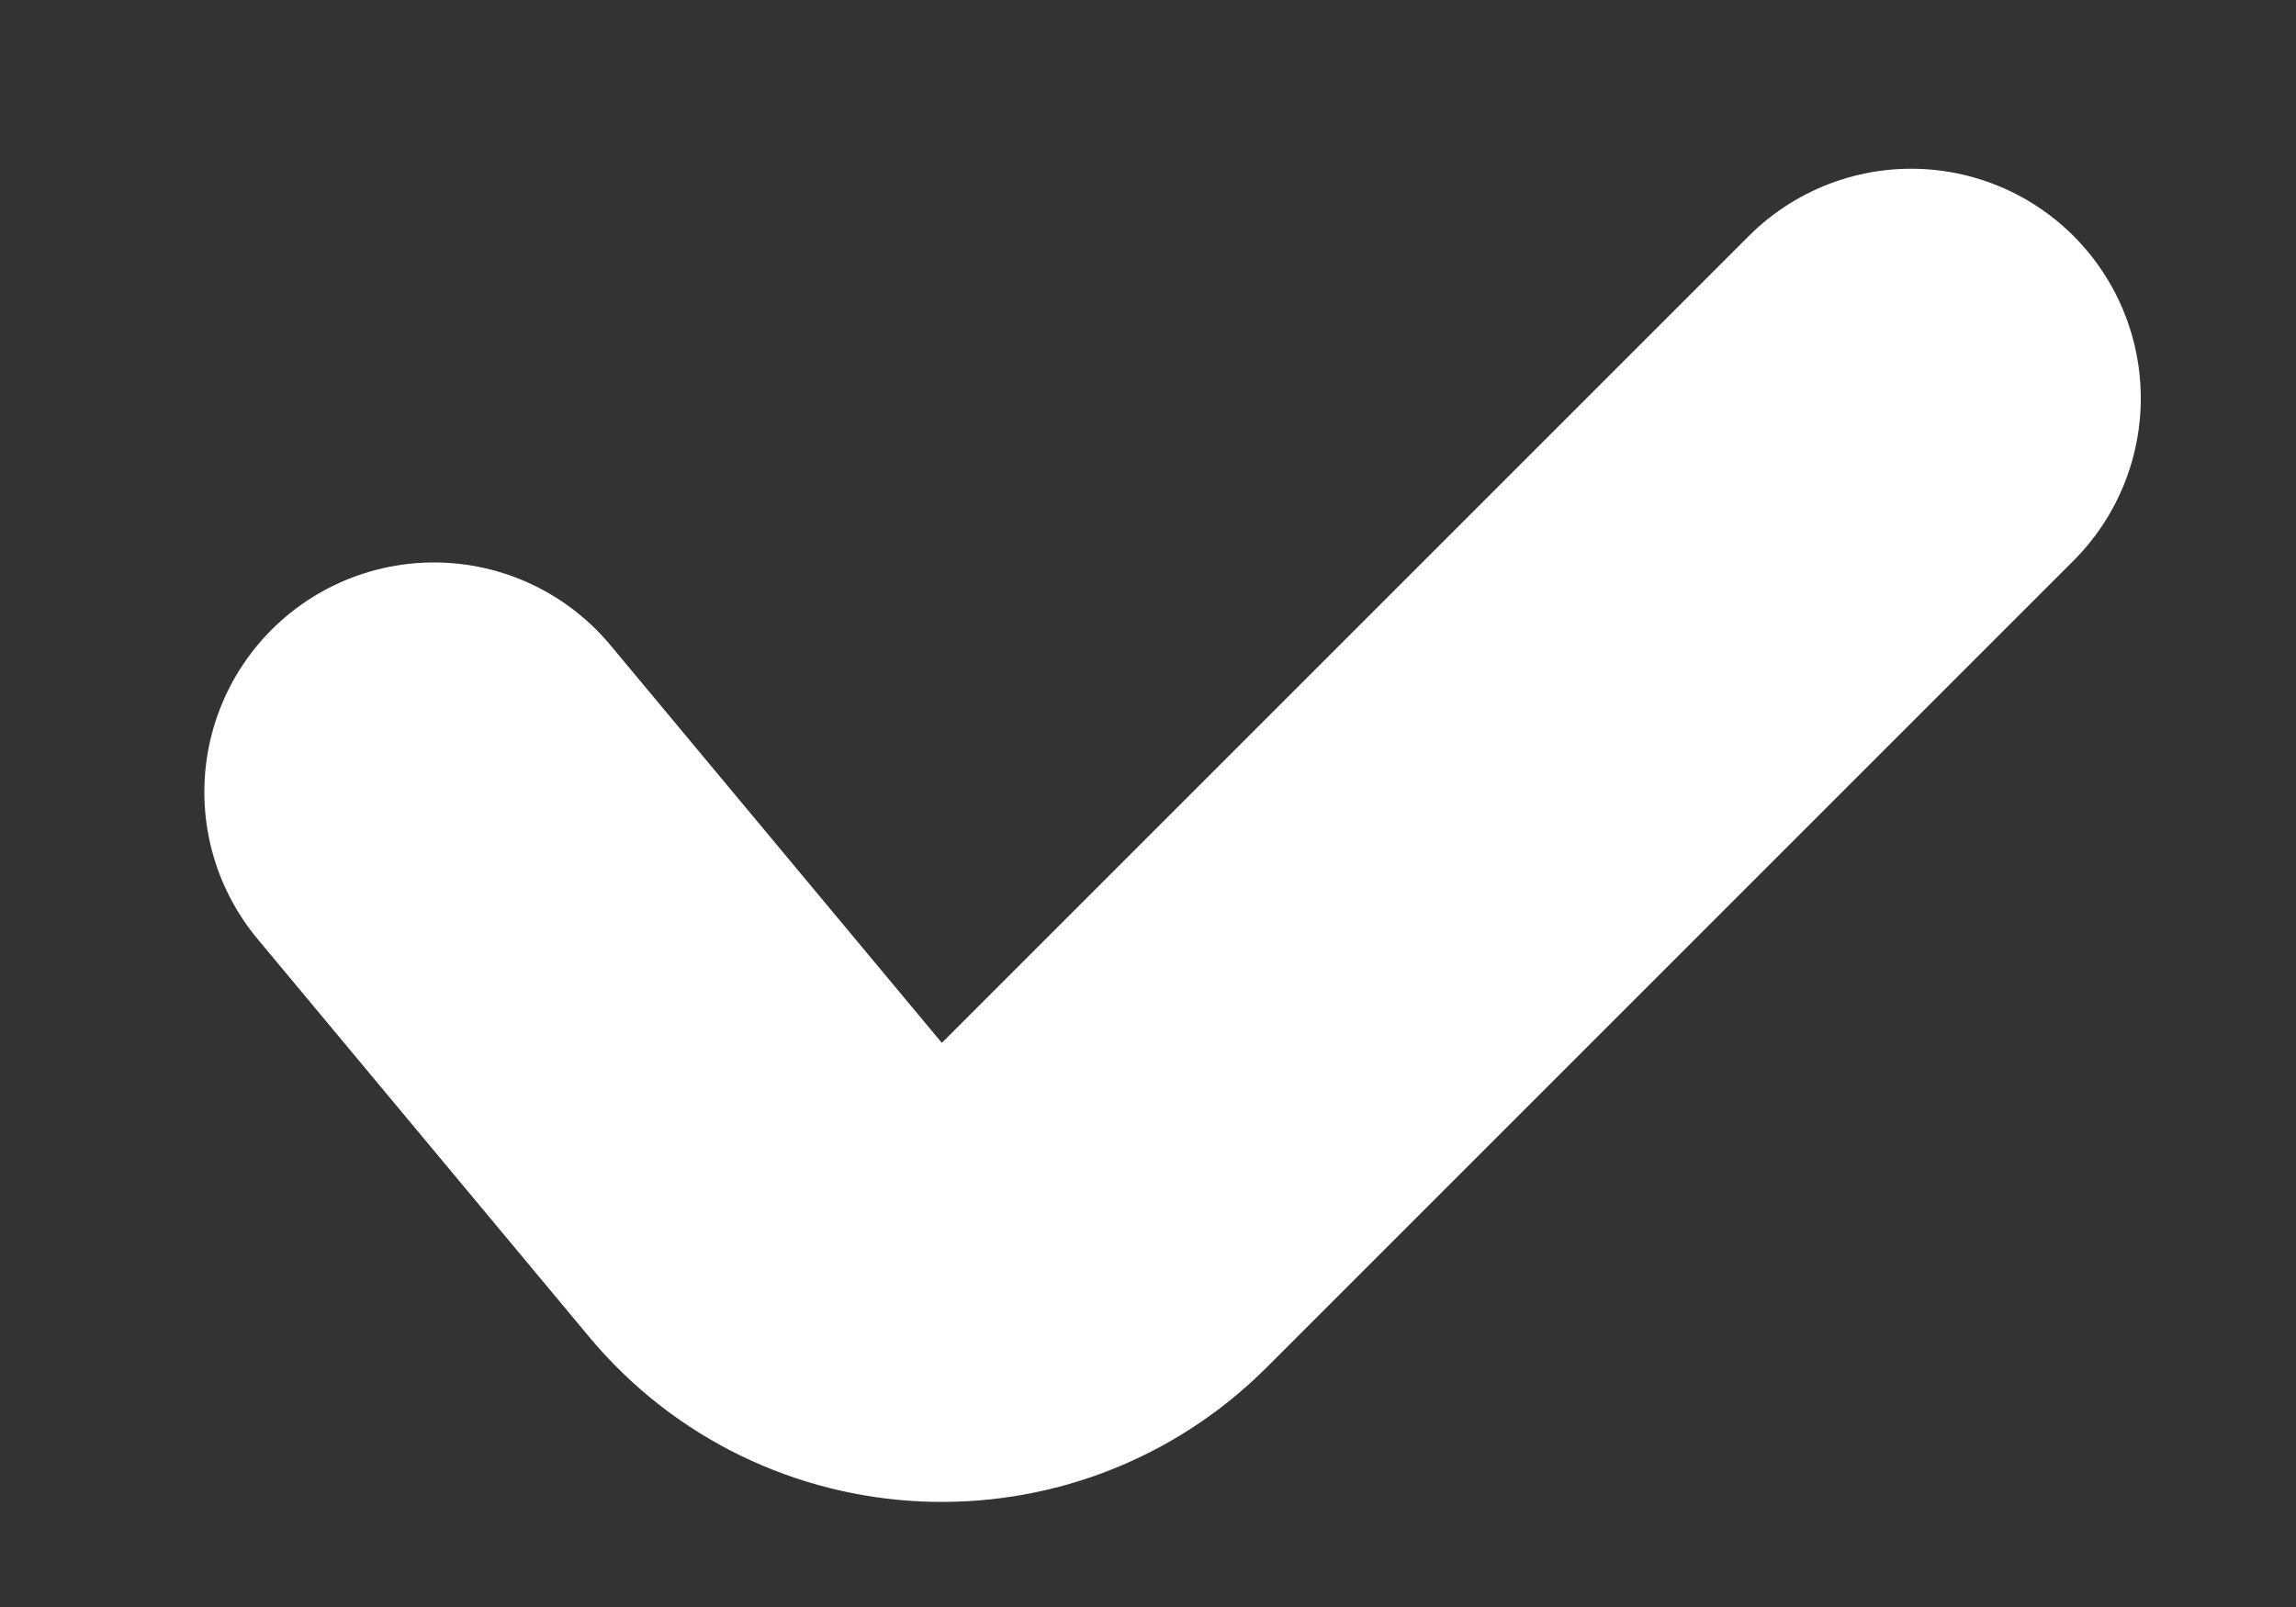 <svg width="10" height="7" viewBox="0 0 10 7" fill="none" xmlns="http://www.w3.org/2000/svg">
<rect x="0" y="0" width="10" height="7" fill="#333333" stroke="none"/>
<path d="M1.89 3.45L3.334 5.183C3.71 5.634 4.393 5.665 4.809 5.25L8.324 1.735" stroke="white" stroke-width="2" stroke-linecap="round"/>
</svg>
